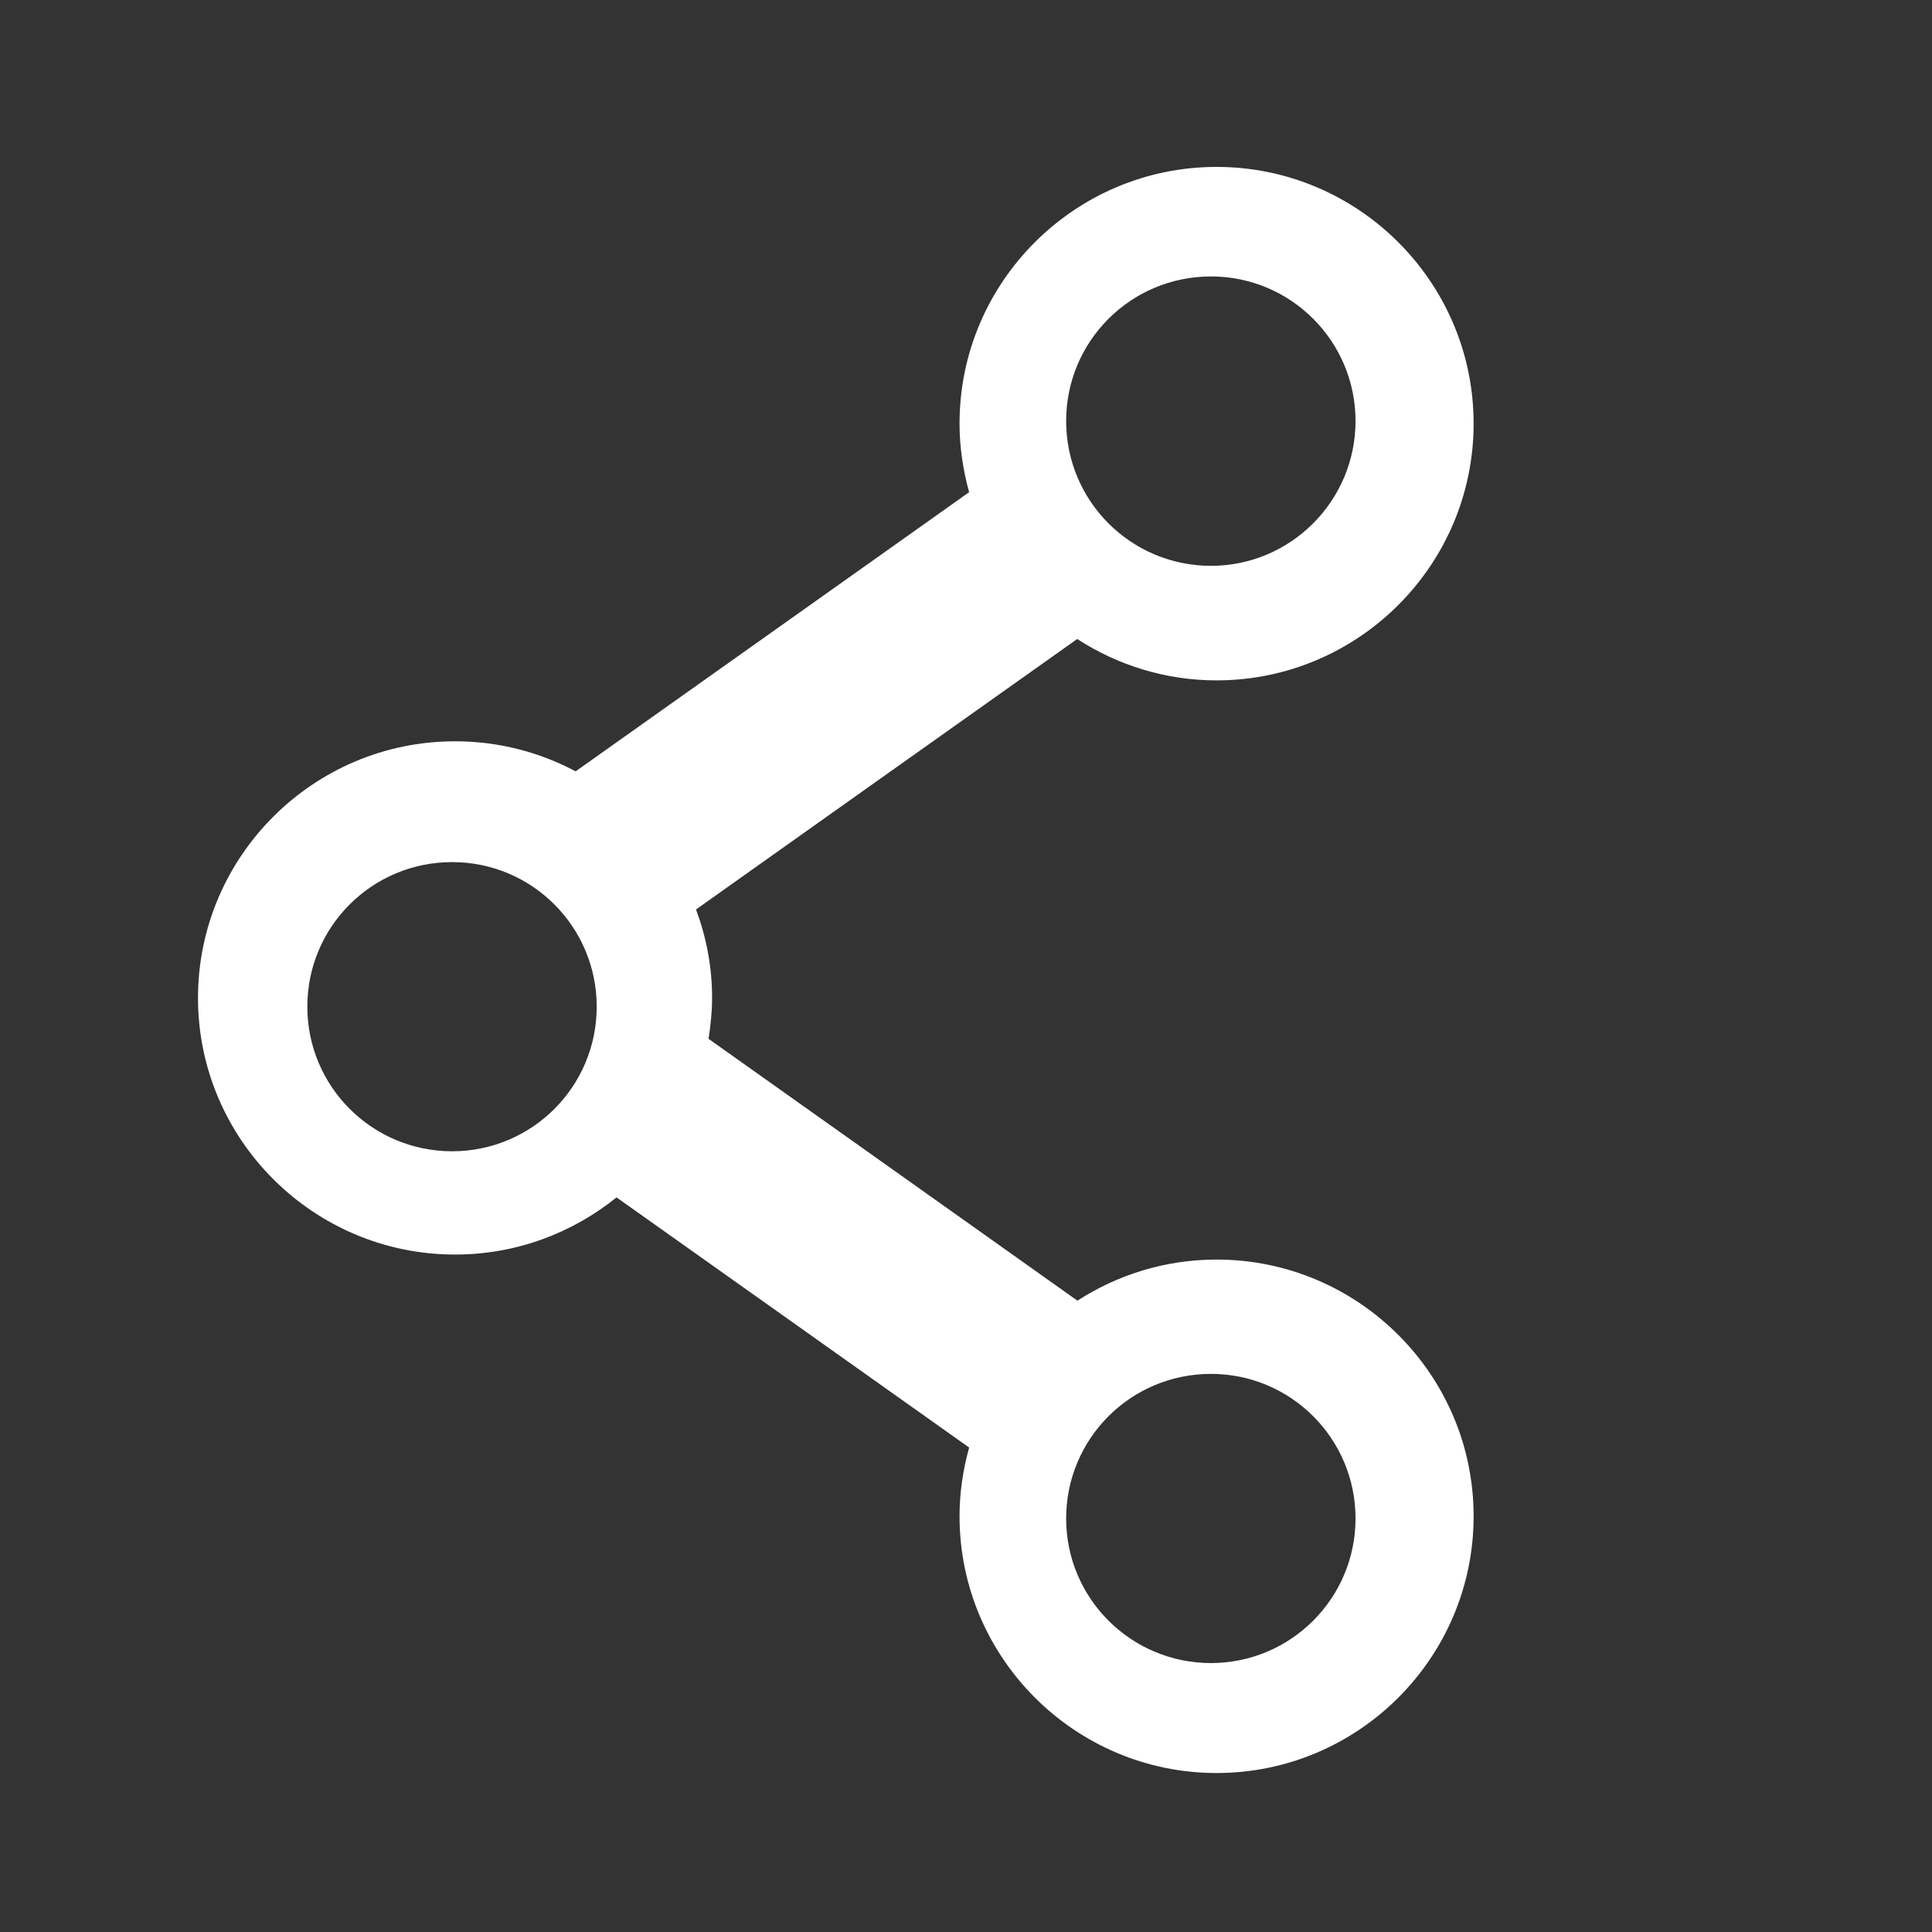 <?xml version="1.0" encoding="UTF-8" standalone="no"?>
<!-- Created with Inkscape (http://www.inkscape.org/) -->

<svg
   xmlns:dc="http://purl.org/dc/elements/1.1/"
   xmlns:cc="http://creativecommons.org/ns#"
   xmlns:rdf="http://www.w3.org/1999/02/22-rdf-syntax-ns#"
   xmlns:svg="http://www.w3.org/2000/svg"
   xmlns="http://www.w3.org/2000/svg"
   xmlns:sodipodi="http://sodipodi.sourceforge.net/DTD/sodipodi-0.dtd"
   xmlns:inkscape="http://www.inkscape.org/namespaces/inkscape"
   width="35"
   height="35"
   viewBox="0 0 9.26 9.26"
   version="1.1"
   id="svg334"
   sodipodi:docname="share.svg"
   inkscape:version="0.92.4 5da689c313, 2019-01-14">
  <rect x="0" y="0" width="9.26" height="9.26" fill="#333333" stroke="none"/>
  <defs
     id="defs328" />
  <sodipodi:namedview
     id="base"
     pagecolor="#ffffff"
     bordercolor="#666666"
     borderopacity="1.0"
     inkscape:pageopacity="0.0"
     inkscape:pageshadow="2"
     inkscape:zoom="7.9195959"
     inkscape:cx="33.557144"
     inkscape:cy="9.3255172"
     inkscape:document-units="mm"
     inkscape:current-layer="layer1"
     showgrid="false"
     inkscape:window-width="1366"
     inkscape:window-height="712"
     inkscape:window-x="0"
     inkscape:window-y="28"
     inkscape:window-maximized="1"
     fit-margin-top="0"
     fit-margin-left="0"
     fit-margin-right="0"
     fit-margin-bottom="0"
     units="px" />
  <g
     inkscape:label="Layer 1"
     inkscape:groupmode="layer"
     id="layer1"
     transform="translate(-57.921,-14.424)">
    <g
       transform="matrix(0.014,0,0,0.014,59.741,16.575)"
       id="g1173" />
    <g
       transform="matrix(0.014,0,0,0.014,59.741,16.575)"
       id="g1175" />
    <g
       transform="matrix(0.014,0,0,0.014,59.741,16.575)"
       id="g1177" />
    <g
       transform="matrix(0.014,0,0,0.014,59.741,16.575)"
       id="g1179" />
    <g
       transform="matrix(0.014,0,0,0.014,59.741,16.575)"
       id="g1181" />
    <g
       transform="matrix(0.014,0,0,0.014,59.741,16.575)"
       id="g1183" />
    <g
       transform="matrix(0.014,0,0,0.014,59.741,16.575)"
       id="g1185" />
    <g
       transform="matrix(0.014,0,0,0.014,59.741,16.575)"
       id="g1187" />
    <g
       transform="matrix(0.014,0,0,0.014,59.741,16.575)"
       id="g1189" />
    <g
       transform="matrix(0.014,0,0,0.014,59.741,16.575)"
       id="g1191" />
    <g
       transform="matrix(0.014,0,0,0.014,59.741,16.575)"
       id="g1193" />
    <g
       transform="matrix(0.014,0,0,0.014,59.741,16.575)"
       id="g1195" />
    <g
       transform="matrix(0.014,0,0,0.014,59.741,16.575)"
       id="g1197" />
    <g
       transform="matrix(0.014,0,0,0.014,59.741,16.575)"
       id="g1199" />
    <g
       transform="matrix(0.014,0,0,0.014,59.741,16.575)"
       id="g1201" />
    <path
       inkscape:connector-curvature="0"
       id="path1537"
       style="fill:#ffffff;fill-opacity:1;fill-rule:nonzero;stroke:none;stroke-width:0.001"
       d="m 63.725,21.009 c 0.383,0 0.693,0.31 0.693,0.693 0,0.383 -0.311,0.693 -0.693,0.693 -0.383,0 -0.694,-0.31 -0.694,-0.693 0,-0.383 0.31,-0.693 0.694,-0.693 z m -3.637,-1.067 c -0.383,0 -0.694,-0.31 -0.694,-0.693 0,-0.383 0.31,-0.693 0.694,-0.693 0.383,0 0.693,0.31 0.693,0.693 0,0.383 -0.31,0.693 -0.693,0.693 z m 3.637,-4.193 c 0.383,0 0.693,0.31 0.693,0.693 0,0.383 -0.311,0.694 -0.693,0.694 -0.383,0 -0.694,-0.31 -0.694,-0.694 0,-0.383 0.31,-0.693 0.694,-0.693 z m -0.639,1.739 c 0.192,0.124 0.421,0.197 0.666,0.197 0.679,0 1.232,-0.552 1.232,-1.231 0,-0.678 -0.553,-1.23 -1.232,-1.23 -0.679,0 -1.232,0.552 -1.232,1.23 0,0.114 0.017,0.224 0.046,0.329 l -0.73,0.518 -1.156,0.82 c -0.173,-0.092 -0.369,-0.144 -0.578,-0.144 -0.679,0 -1.232,0.552 -1.232,1.23 0,0.678 0.553,1.23 1.232,1.23 0.293,0 0.562,-0.103 0.774,-0.274 l 0.96,0.681 0.73,0.518 c -0.029,0.105 -0.046,0.215 -0.046,0.329 0,0.678 0.553,1.231 1.232,1.231 0.679,0 1.232,-0.552 1.232,-1.231 0,-0.678 -0.553,-1.23 -1.232,-1.23 -0.246,0 -0.475,0.073 -0.667,0.197 l -1.045,-0.742 -0.723,-0.513 c 0.01,-0.064 0.017,-0.13 0.017,-0.197 0,-0.149 -0.028,-0.291 -0.077,-0.423 l 0.782,-0.555 1.046,-0.742" />
  </g>
</svg>
